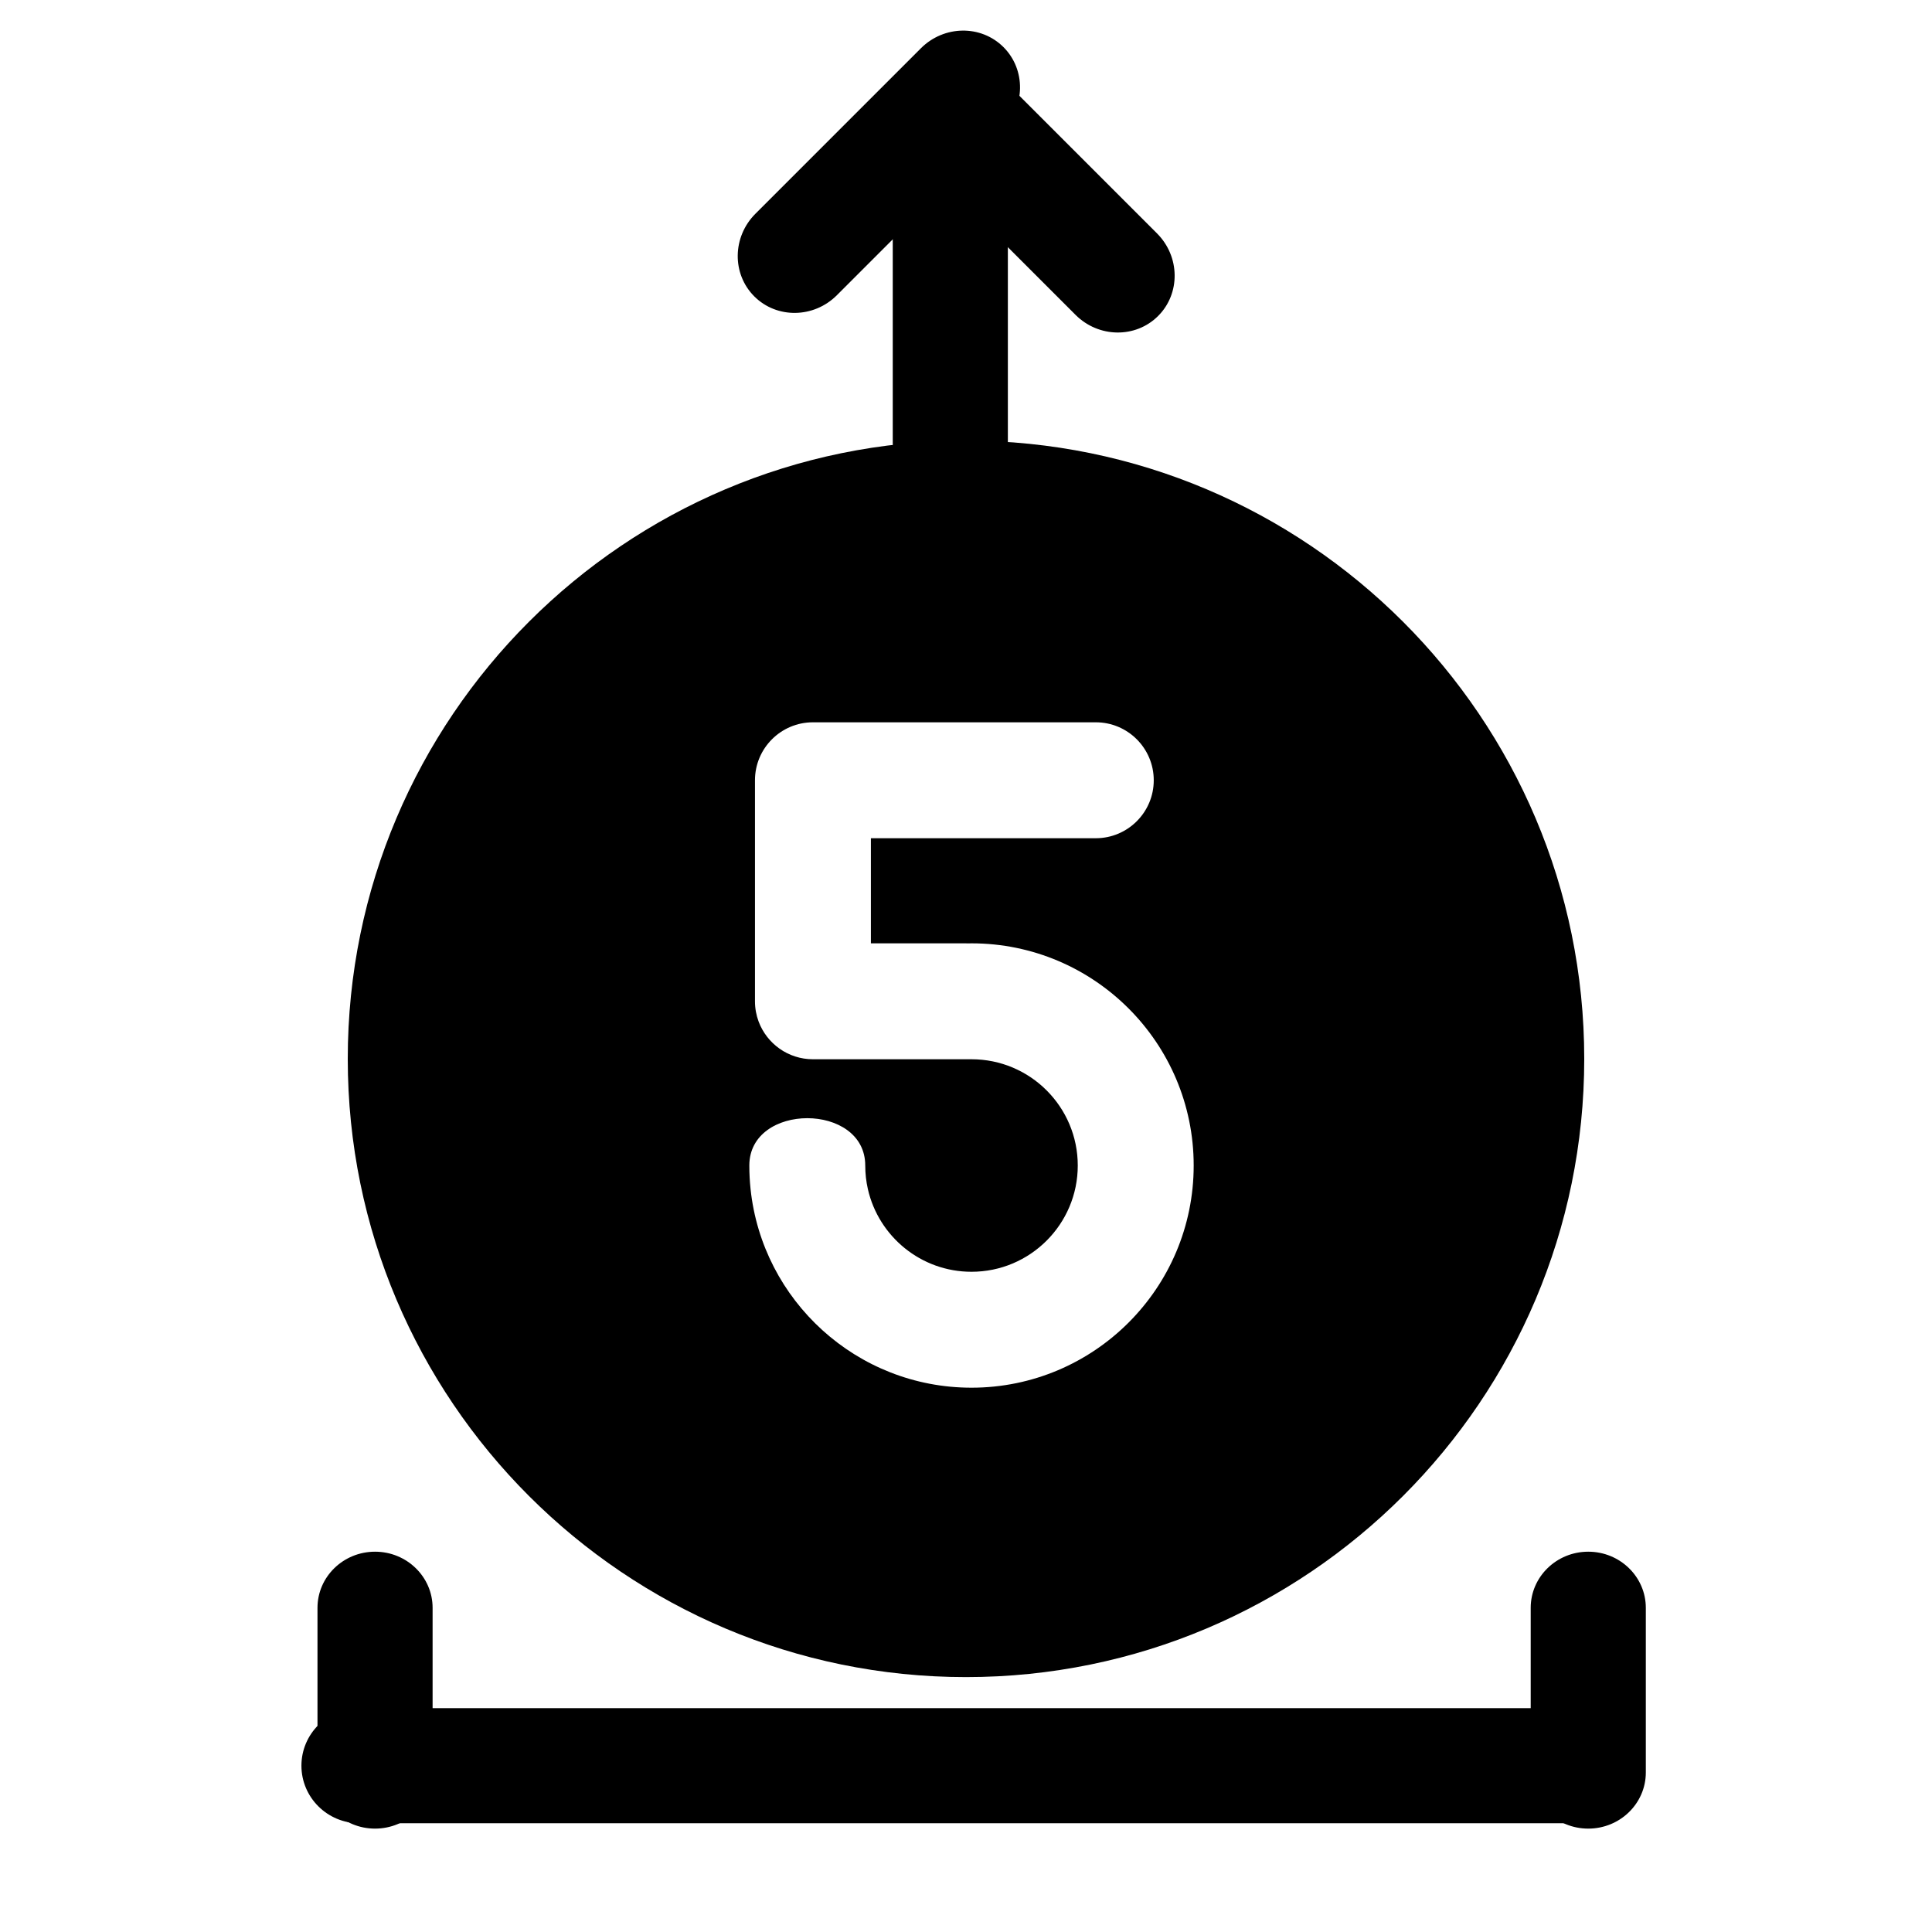 <?xml version="1.0" encoding="UTF-8" standalone="no"?>
<!DOCTYPE svg PUBLIC "-//W3C//DTD SVG 1.1//EN" "http://www.w3.org/Graphics/SVG/1.1/DTD/svg11.dtd">
<svg width="100%" height="100%" viewBox="0 0 24 24" version="1.1" xmlns="http://www.w3.org/2000/svg" xmlns:xlink="http://www.w3.org/1999/xlink" xml:space="preserve" xmlns:serif="http://www.serif.com/" style="fill-rule:evenodd;clip-rule:evenodd;stroke-linejoin:round;stroke-miterlimit:2;">
    <g transform="matrix(0.048,0,0,0.065,0.477,-6.019)">
        <path d="M412.071,430.047C412.071,423.976 405.35,419.047 397.071,419.047L83.071,419.047C74.792,419.047 68.071,423.976 68.071,430.047C68.071,436.118 74.792,441.047 83.071,441.047L397.071,441.047C405.35,441.047 412.071,436.118 412.071,430.047Z"/>
    </g>
    <g transform="matrix(6.32259e-19,0.01,-0.065,4.00793e-18,32.612,18.595)">
        <path d="M412.071,430.047C412.071,423.976 380.826,419.047 342.341,419.047L137.801,419.047C99.316,419.047 68.071,423.976 68.071,430.047C68.071,436.118 99.316,441.047 137.801,441.047L342.341,441.047C380.826,441.047 412.071,436.118 412.071,430.047Z"/>
    </g>
    <g transform="matrix(6.32259e-19,0.01,-0.065,4.00793e-18,47.683,18.595)">
        <path d="M412.071,430.047C412.071,423.976 380.826,419.047 342.341,419.047L137.801,419.047C99.316,419.047 68.071,423.976 68.071,430.047C68.071,436.118 99.316,441.047 137.801,441.047L342.341,441.047C380.826,441.047 412.071,436.118 412.071,430.047Z"/>
    </g>
    <g transform="matrix(9.99653e-19,-0.016,0.065,4.00793e-18,-16.148,7.302)">
        <path d="M412.071,430.047C412.071,423.976 392.309,419.047 367.968,419.047L112.173,419.047C87.833,419.047 68.071,423.976 68.071,430.047C68.071,436.118 87.833,441.047 112.173,441.047L367.968,441.047C392.309,441.047 412.071,436.118 412.071,430.047Z"/>
    </g>
    <g transform="matrix(-0.009,-0.009,0.046,-0.046,-4.783,24.32)">
        <path d="M412.071,430.047C412.071,423.976 386.178,419.047 354.285,419.047L125.857,419.047C93.964,419.047 68.071,423.976 68.071,430.047C68.071,436.118 93.964,441.047 125.857,441.047L354.285,441.047C386.178,441.047 412.071,436.118 412.071,430.047Z"/>
    </g>
    <g transform="matrix(0.009,-0.009,0.046,0.046,-11.025,-15.488)">
        <path d="M412.071,430.047C412.071,423.976 386.178,419.047 354.285,419.047L125.857,419.047C93.964,419.047 68.071,423.976 68.071,430.047C68.071,436.118 93.964,441.047 125.857,441.047L354.285,441.047C386.178,441.047 412.071,436.118 412.071,430.047Z"/>
    </g>
    <g transform="matrix(0.048,0,0,0.048,0,0)">
        <path d="M250,434.032C161.694,434.032 90,362.339 90,274.032C90,185.726 161.694,114.032 250,114.032C338.306,114.032 410,185.726 410,274.032C410,362.339 338.306,434.032 250,434.032ZM210.387,274.134L250.85,274.134L250.85,274.14C251.04,274.136 251.232,274.134 251.425,274.134C266.603,274.134 278.925,286.457 278.925,301.634C278.925,316.812 266.603,329.134 251.425,329.134C238.348,329.134 227.391,319.987 224.608,307.748C224.161,305.782 223.925,303.735 223.925,301.634C223.925,285.302 193.925,285.302 193.925,301.634C193.925,303.686 194.033,305.713 194.243,307.71C197.282,336.593 221.742,359.134 251.425,359.134C283.16,359.134 308.925,333.369 308.925,301.634C308.925,269.899 283.16,244.134 251.425,244.134C251.131,244.134 250.84,244.14 250.552,244.151C250.319,244.14 250.085,244.134 249.85,244.134L225.387,244.134L225.387,216.931L283.59,216.931C291.869,216.931 298.59,210.209 298.59,201.931C298.59,193.652 291.869,186.931 283.59,186.931L210.387,186.931C202.108,186.931 195.387,193.652 195.387,201.931L195.387,259.134C195.387,260.978 195.72,262.744 196.329,264.376L196.343,264.413C198.482,270.091 203.966,274.134 210.387,274.134Z"/>
    </g>
</svg>
